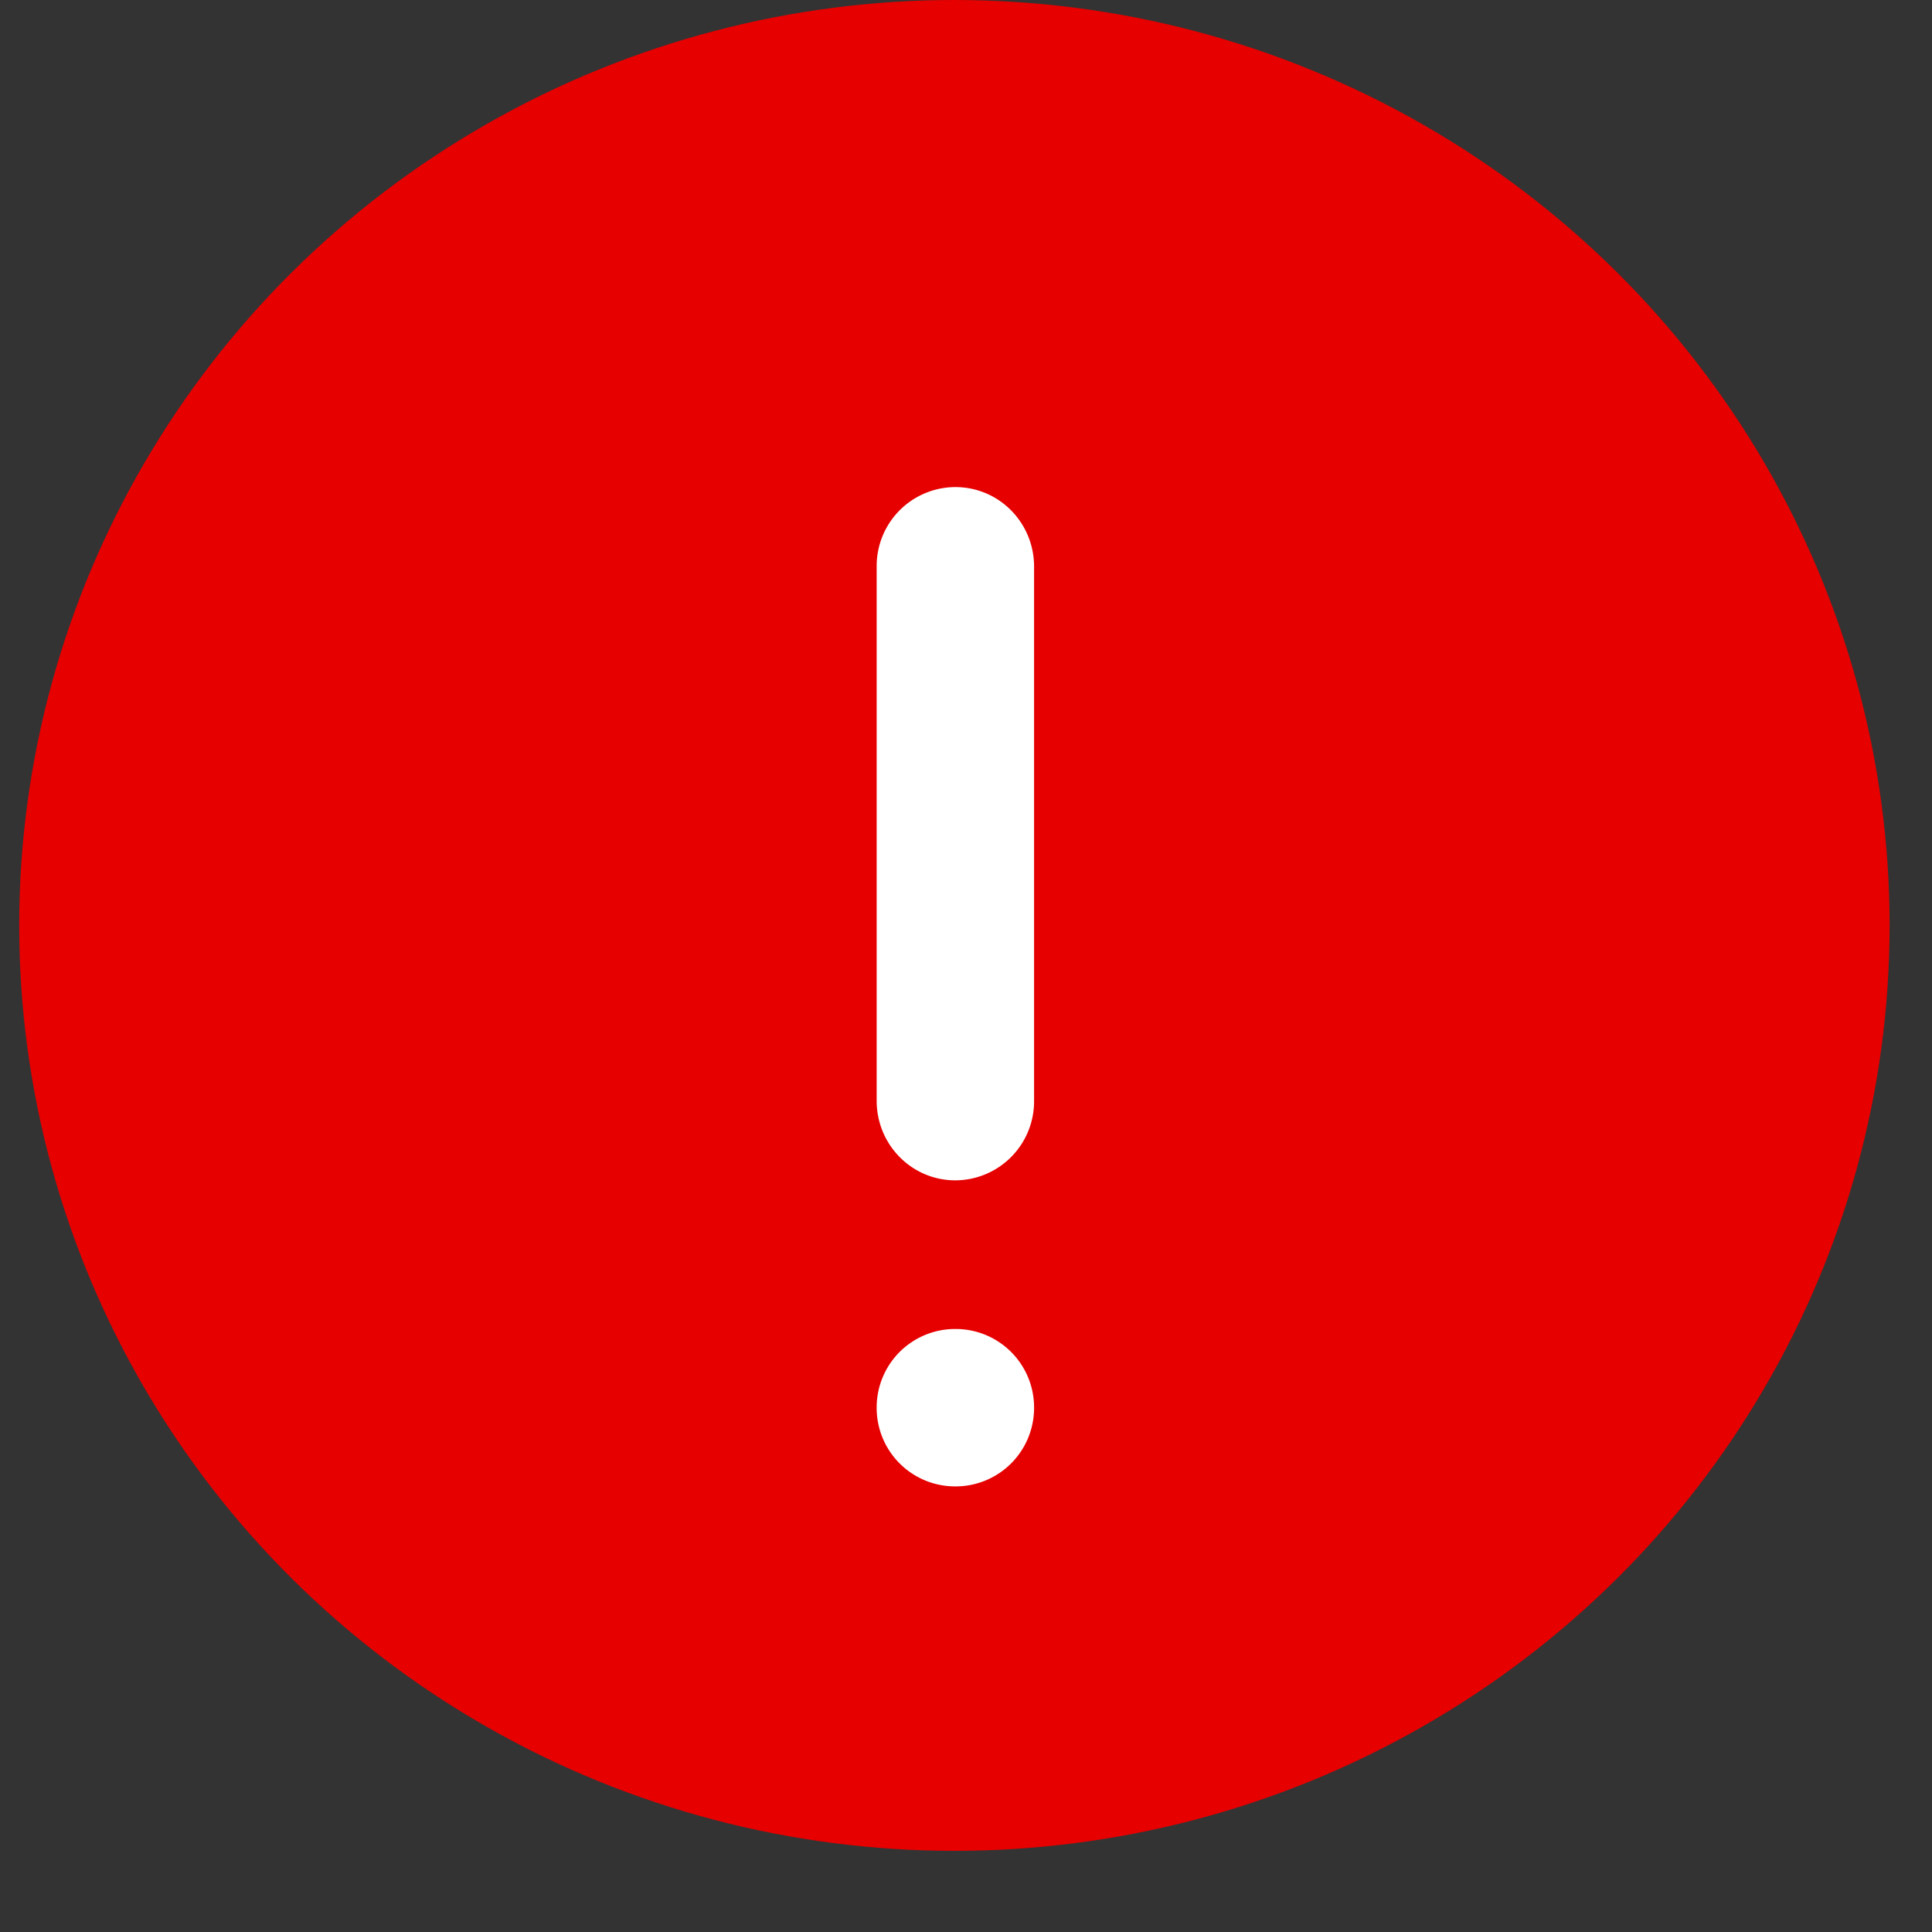 <svg width="17" height="17" xmlns="http://www.w3.org/2000/svg">
    <rect width="100%" height="100%" fill="#333333" stroke="none"/>
    <g fill="none" fill-rule="evenodd">
        <ellipse fill="#e60000" cx="8.398" cy="8.143" rx="8.229" ry="8.143"/>
        <path d="M8.406 4.286a.694.694 0 00-.692.7v4.7c0 .386.308.7.692.7a.695.695 0 00.693-.7v-4.7c0-.387-.308-.7-.693-.7zm0 7.408a.69.69 0 00-.692.692.69.69 0 00.692.693.69.69 0 00.693-.693.69.69 0 00-.693-.692z" fill="#FFF"/>
    </g>
</svg>
